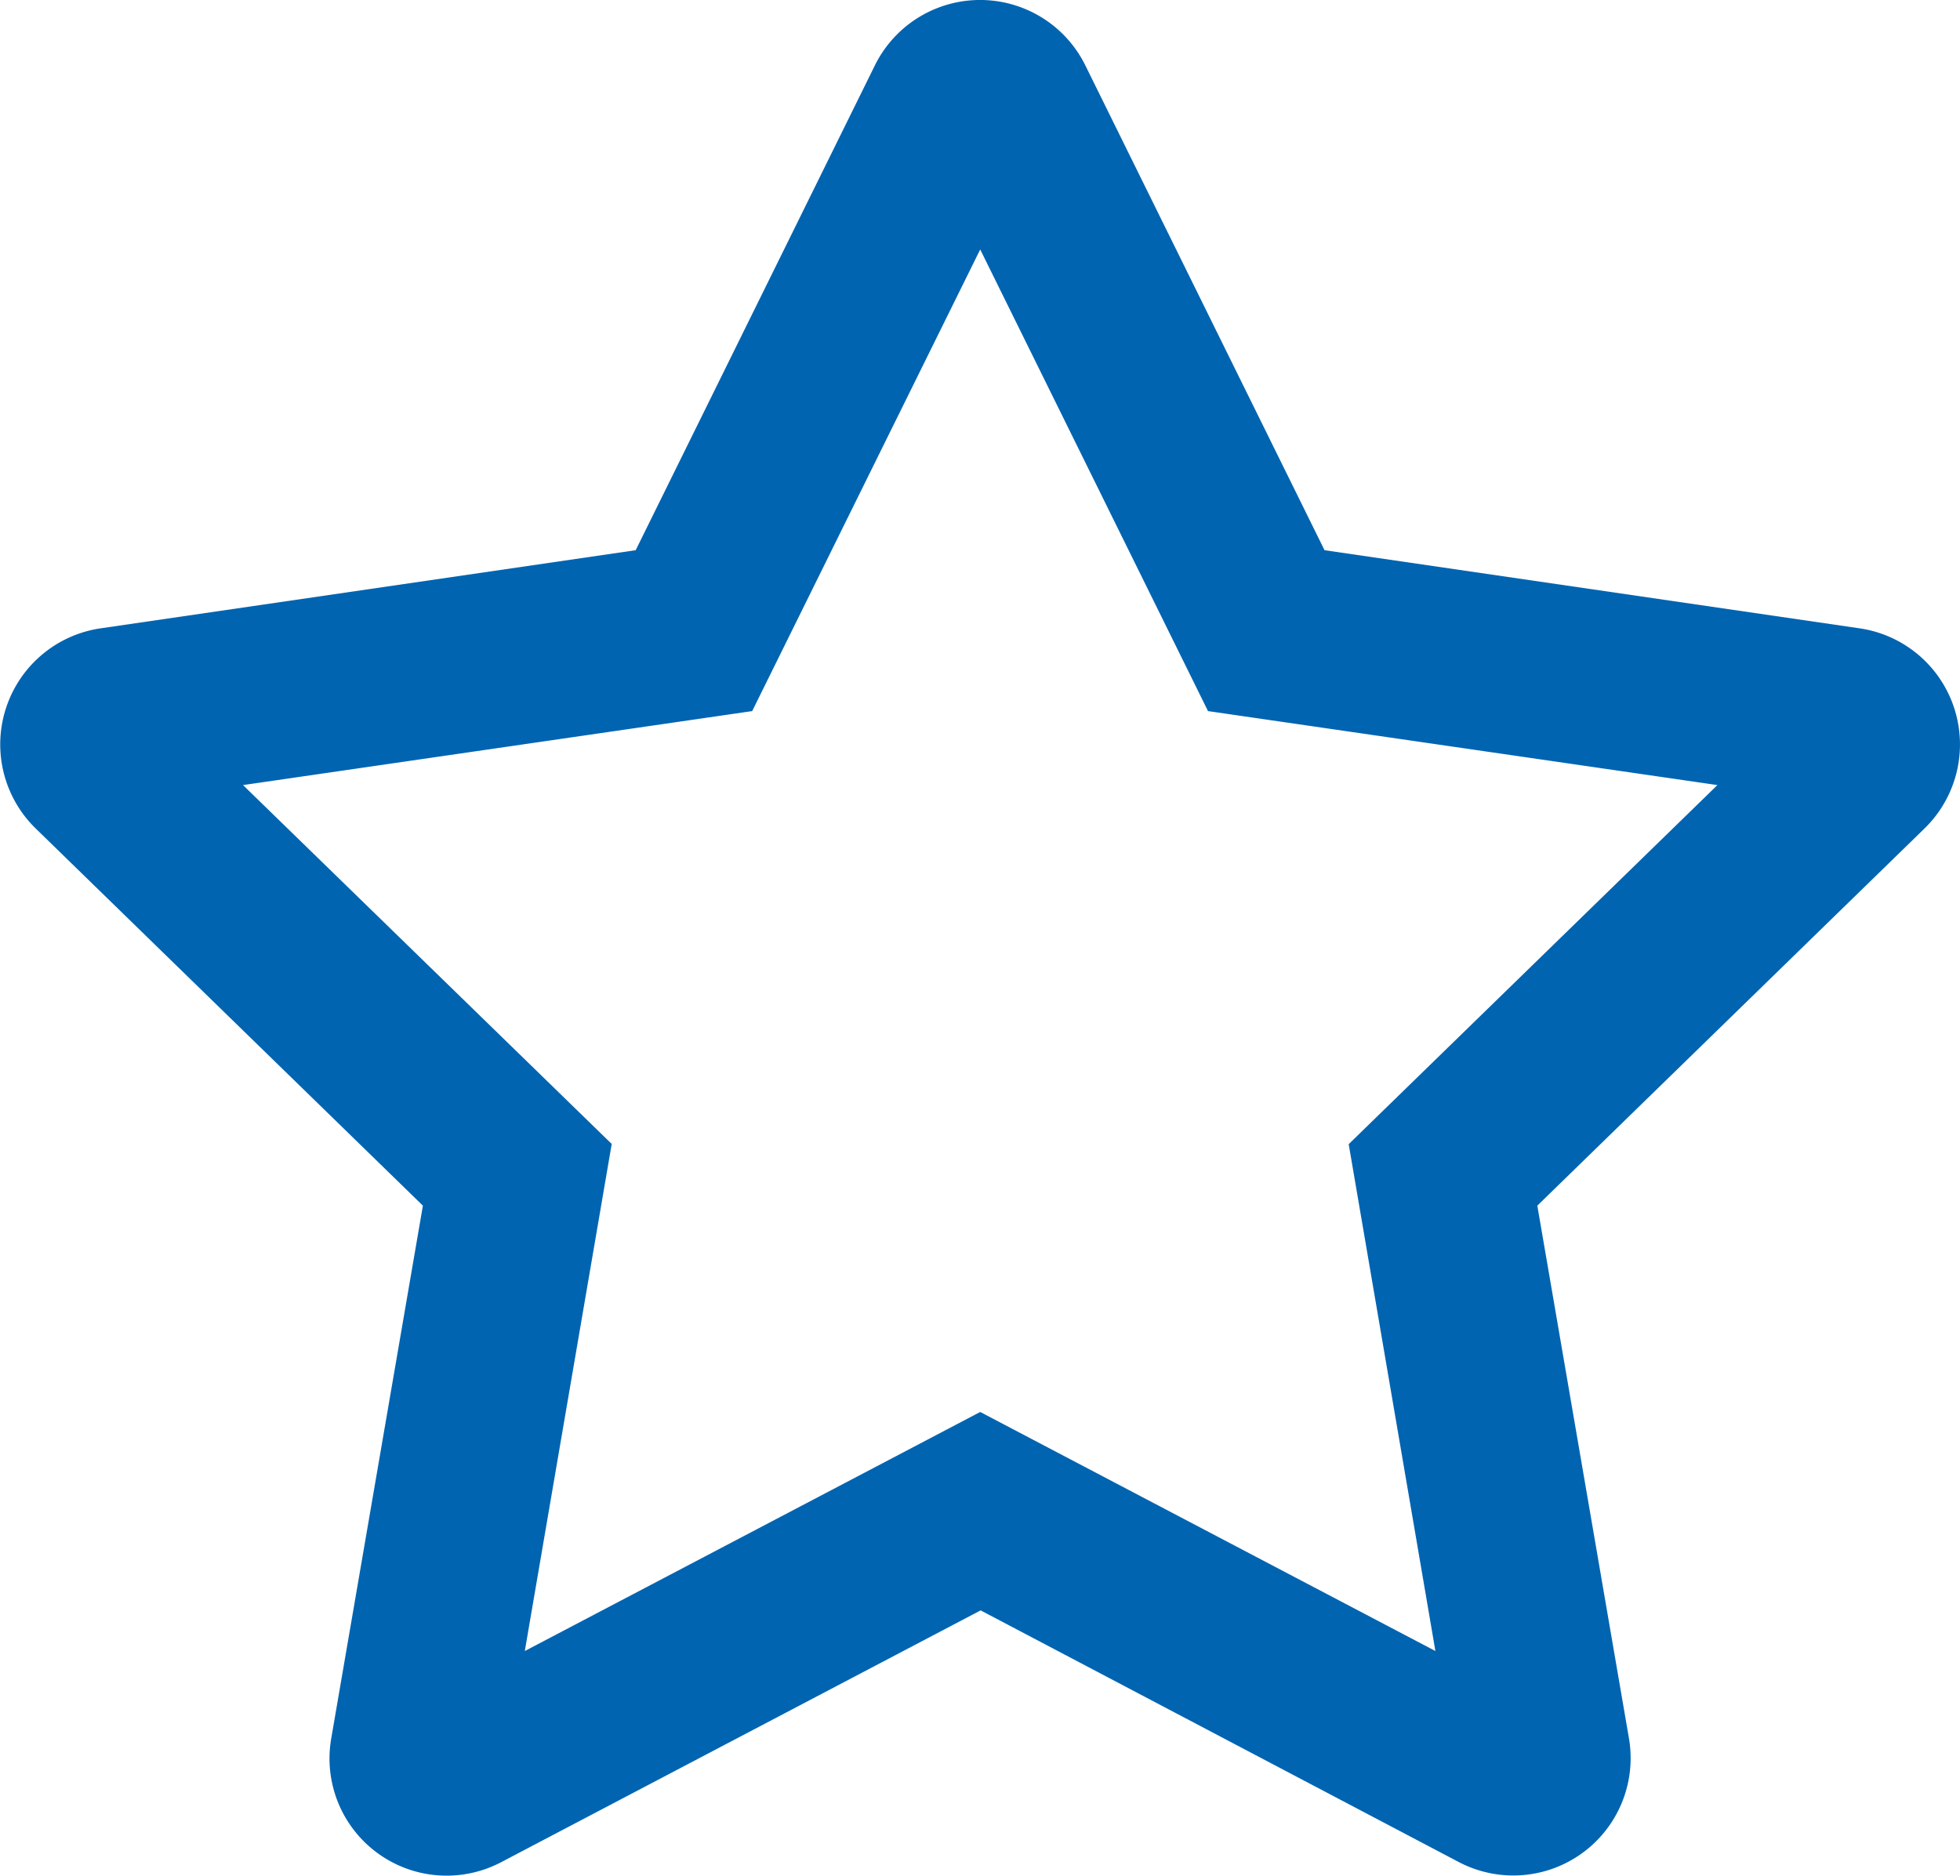 <svg xmlns="http://www.w3.org/2000/svg" width="9.404" height="9.001" viewBox="0 0 9.404 9.001"><defs><style>.a{fill:#0064b1;}</style></defs><path class="a" d="M9.283-4.86,6.715-5.235,5.567-7.562a.563.563,0,0,0-1.009,0L3.41-5.235.842-4.86a.563.563,0,0,0-.311.96L2.389-2.09,1.949.468a.562.562,0,0,0,.816.592l2.3-1.208L7.36,1.06A.563.563,0,0,0,8.176.468L7.736-2.09,9.594-3.9A.563.563,0,0,0,9.283-4.86ZM6.831-2.385,7.247.047,5.063-1.1,2.878.047l.417-2.433L1.526-4.108l2.443-.355L5.063-6.678,6.156-4.463,8.6-4.108Z" transform="translate(-0.36 7.875)"/></svg>